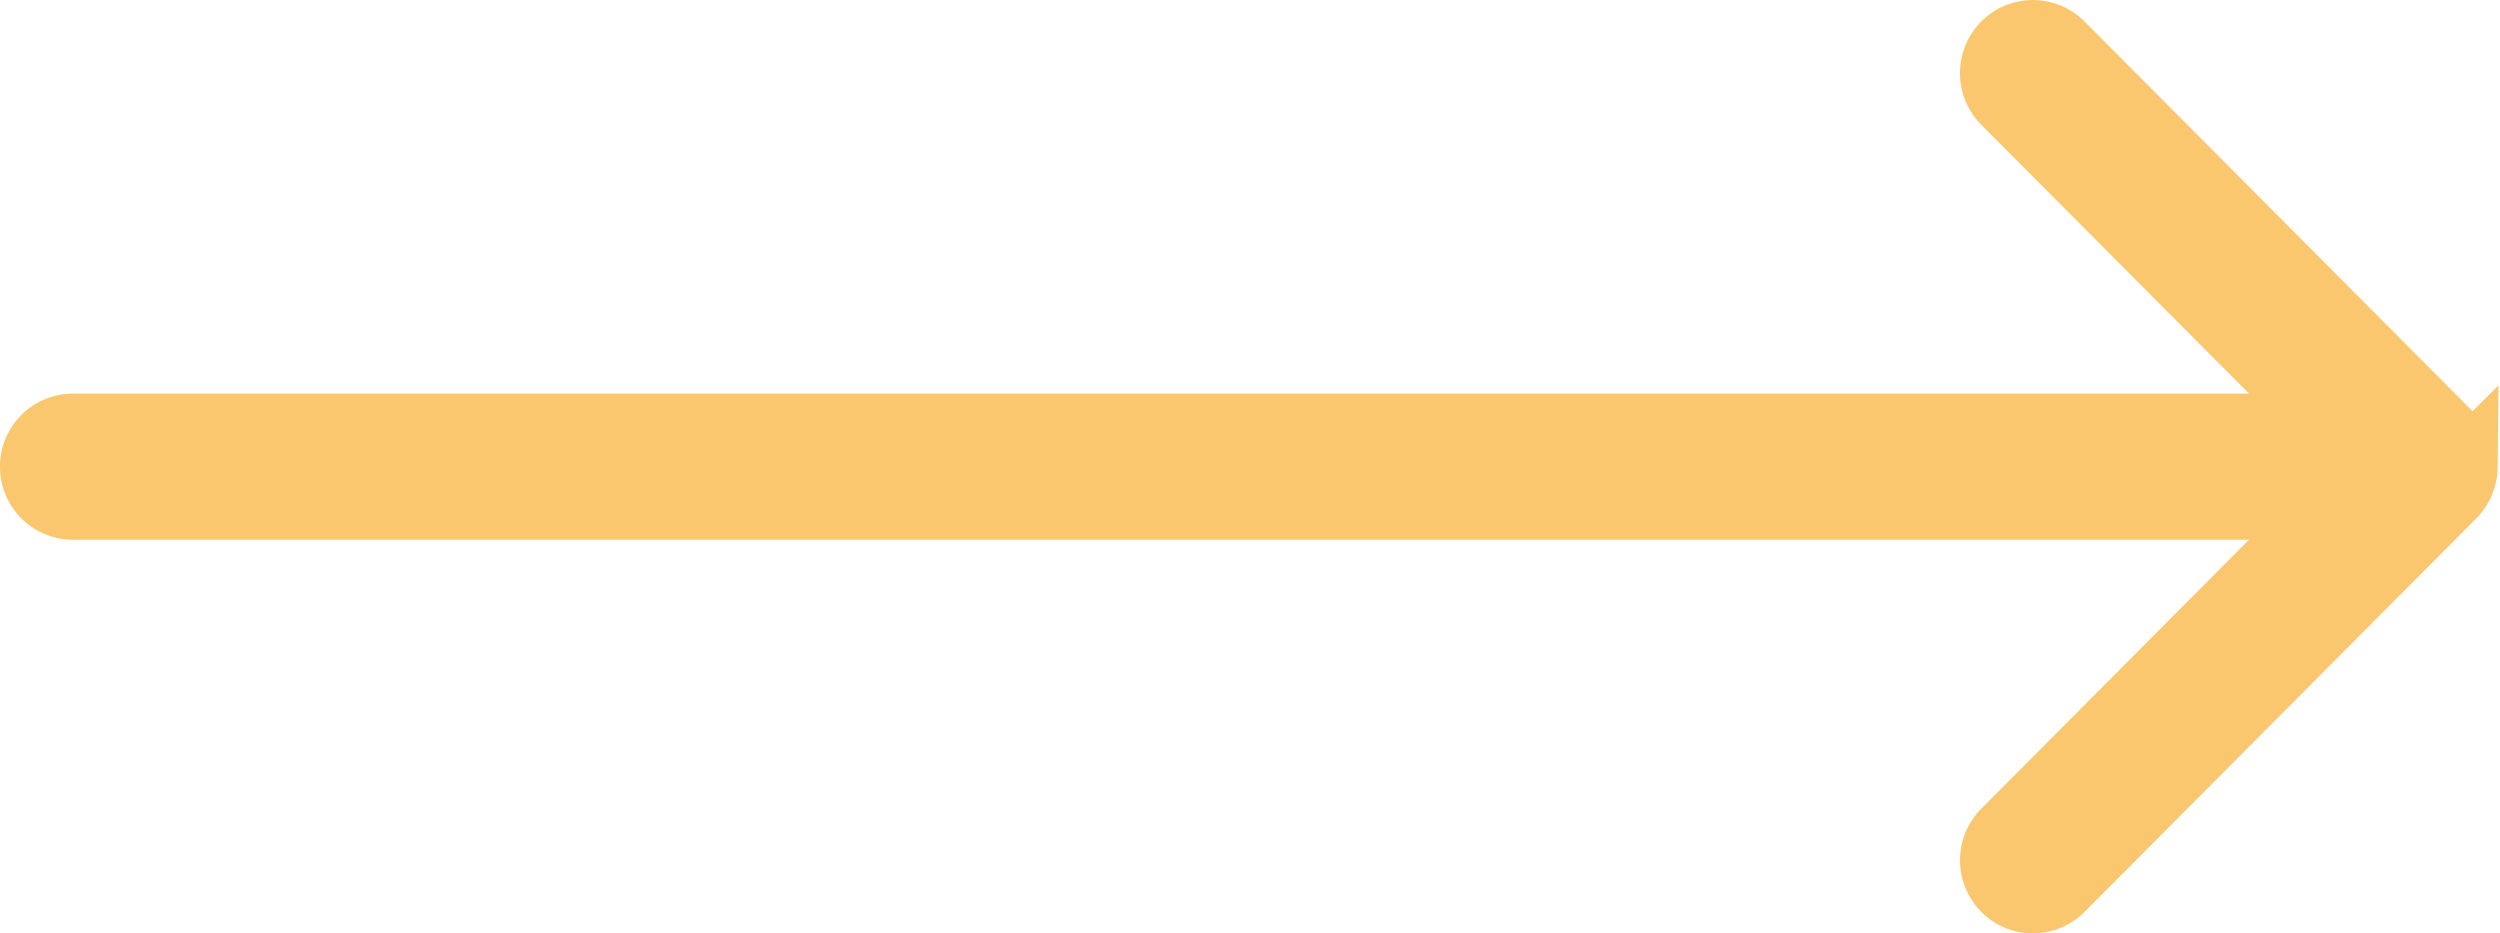 <svg width="75" height="28" fill="none" xmlns="http://www.w3.org/2000/svg"><path fill-rule="evenodd" clip-rule="evenodd" d="M73.93 14c0-.315-.13-.616-.348-.843L61.827 1.35a1.183 1.183 0 0 0-1.679 0 1.195 1.195 0 0 0 0 1.687l9.73 9.771H2.187A1.19 1.19 0 0 0 1 14a1.19 1.19 0 0 0 1.188 1.193h67.688l-9.728 9.772a1.196 1.196 0 0 0 0 1.686 1.184 1.184 0 0 0 1.68 0l11.754-11.808c.222-.223.345-.53.348-.843z" fill="#FAC76E" stroke="#FAC76E" stroke-width="2"/></svg>